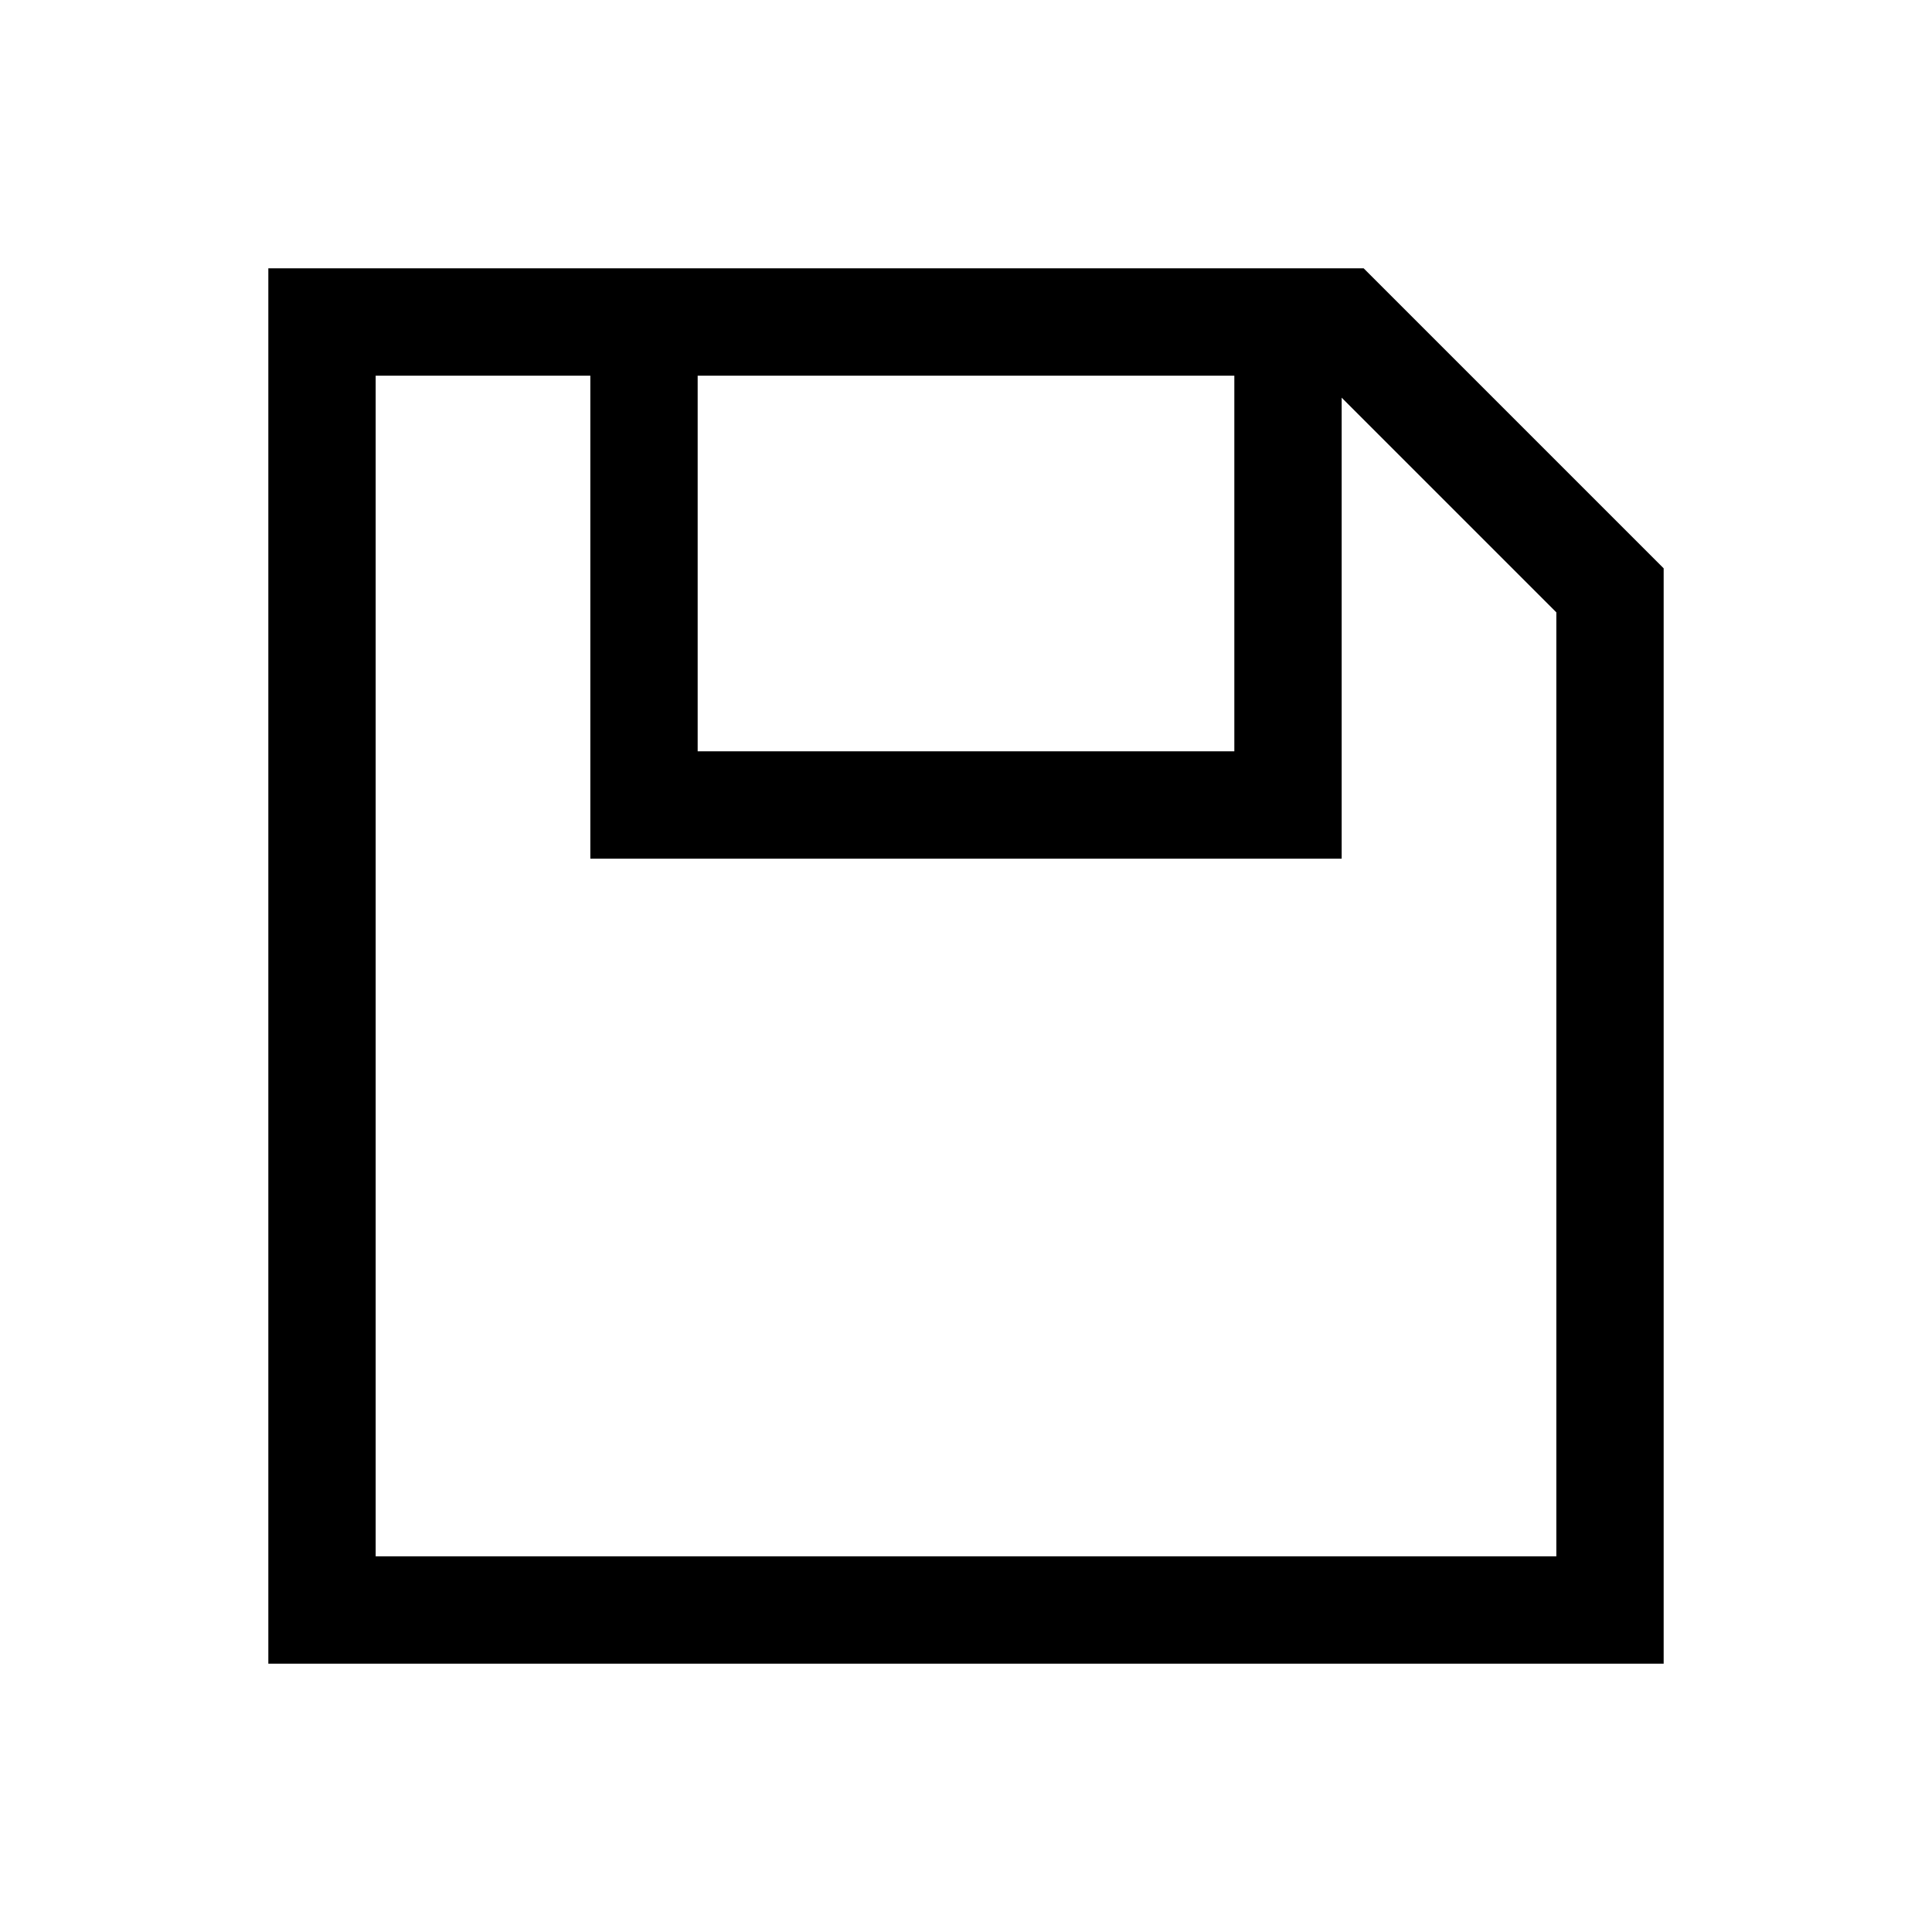 <?xml version="1.0" encoding="UTF-8"?>
<svg id="Layer_1" data-name="Layer 1" xmlns="http://www.w3.org/2000/svg" viewBox="0 0 36 36">
  <path d="M25.41,5H5V31H31V10.59l-5.59-5.59Zm-12.41,2h10v7H13V7ZM29,29H7V7h4v9h14V7.41l4,4V29Z"/>
</svg>